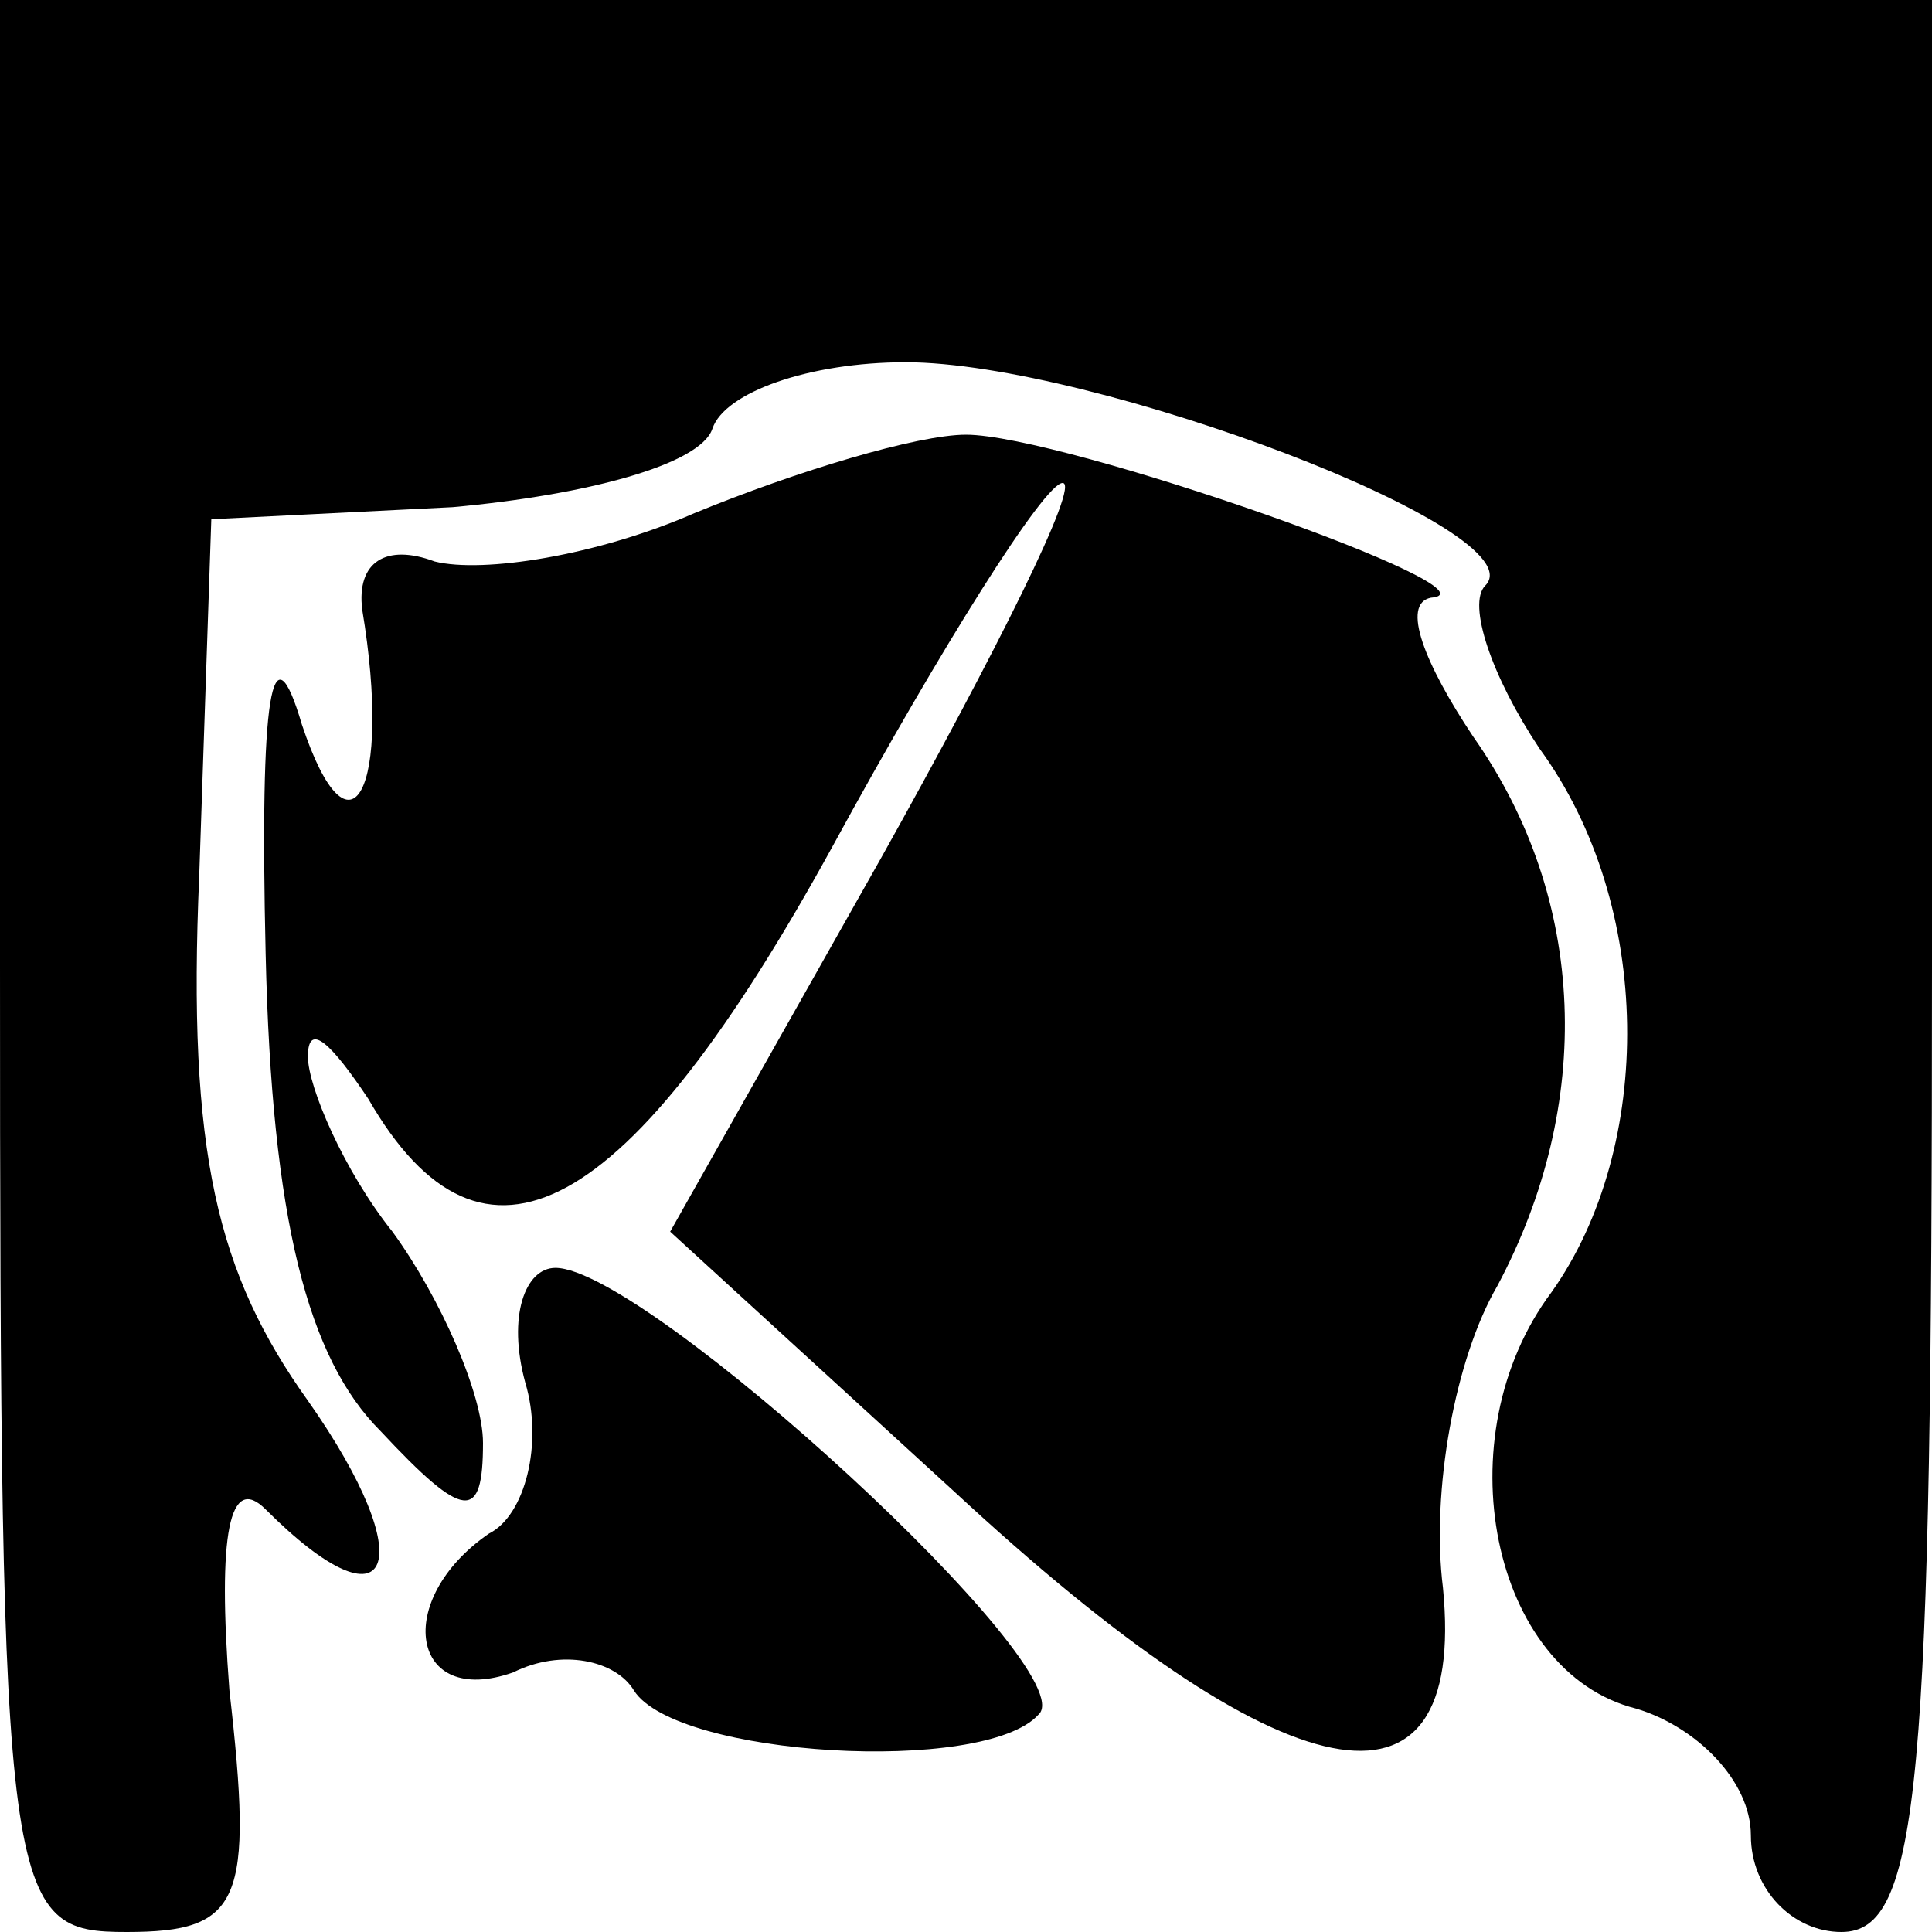 <?xml version="1.0" standalone="no"?>
<!DOCTYPE svg PUBLIC "-//W3C//DTD SVG 20010904//EN"
 "http://www.w3.org/TR/2001/REC-SVG-20010904/DTD/svg10.dtd">
<svg version="1.0" xmlns="http://www.w3.org/2000/svg"
 width="32pt" height="32pt" viewBox="0 0 32 32"
 preserveAspectRatio="xMidYMid meet">
<g transform="translate(0,32) scale(0.1,-0.1)"
fill="#000000" stroke="none">
<path fill="#000000" stroke="none" d="M0 160 c0 -156 1 -160 21 -160 19 0 21
5 17 40 -2 26 0 36 6 30 21 -21 26 -9 7 18 -15 21 -20 41 -18 87 l2 59 40 2
c22 2 41 7 43 13 2 6 16 11 32 11 31 0 105 -28 96 -37 -3 -3 1 -15 9 -27 19
-26 19 -66 2 -90 -18 -24 -10 -63 14 -69 10 -3 19 -12 19 -21 0 -9 7 -16 15
-16 13 0 15 24 15 160 l0 160 -160 0 -160 0 0 -160z"/>
<path fill="#000000" stroke="none" d="M115 235 c-16 -7 -35 -10 -43 -8 -8 3
-13 0 -12 -8 5 -30 -2 -43 -10 -19 -5 17 -7 5 -6 -38 1 -44 7 -67 19 -79 14
-15 17 -15 17 -2 0 8 -7 24 -15 35 -8 10 -14 24 -14 29 0 6 4 2 10 -7 19 -33
43 -20 77 42 18 33 35 60 38 60 3 0 -11 -28 -30 -62 l-35 -62 47 -43 c55 -51
85 -57 81 -16 -2 16 2 38 9 50 16 30 15 64 -4 91 -8 12 -12 22 -7 23 13 1 -61
27 -77 27 -8 0 -28 -6 -45 -13z"/>
<path fill="#000000" stroke="none" d="M87 91 c3 -10 0 -22 -6 -25 -16 -11
-13 -29 4 -23 8 4 17 2 20 -3 7 -11 58 -14 67 -4 8 7 -65 74 -80 74 -5 0 -8
-8 -5 -19z"/>
</g>
</svg>
